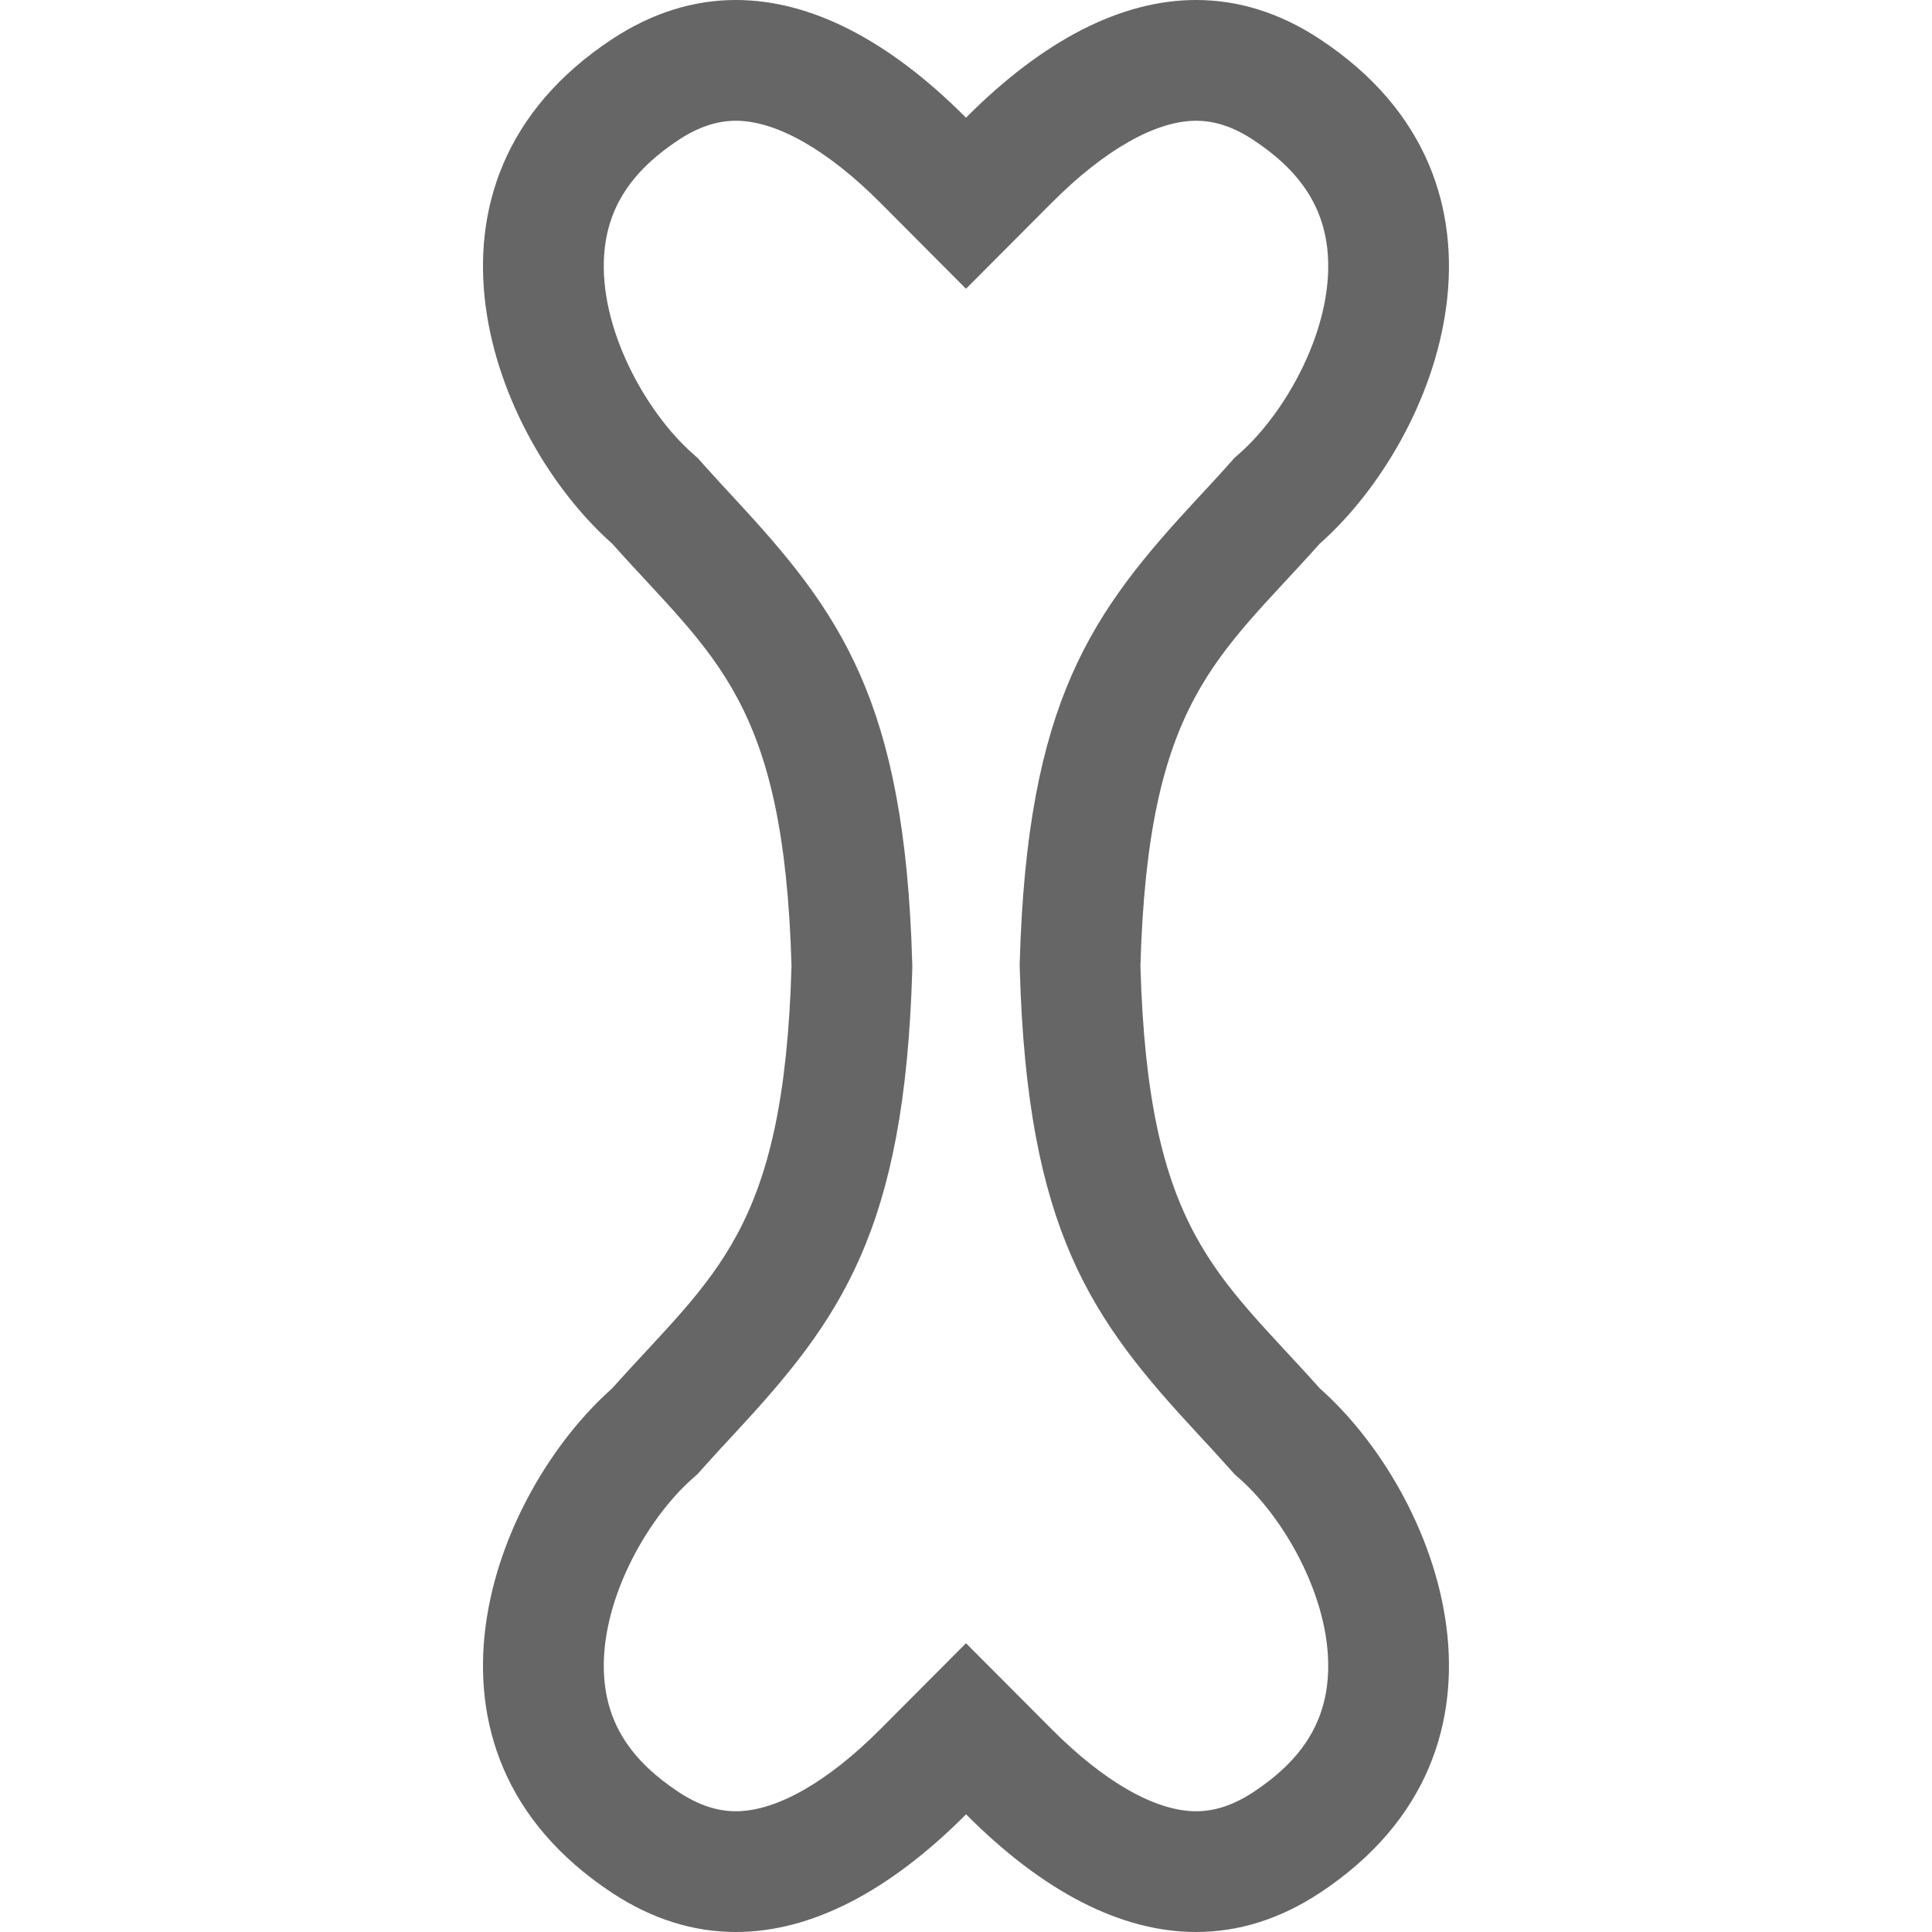 <!-- Copyright © 2015 MODULUS Sp. z o. o. / FUTURAMO™ --><svg xmlns="http://www.w3.org/2000/svg" x="0px" y="0px" width="64px" height="64px" viewBox="0 0 32 32"><path  fill="#666666" d="M19.812,2c0.313,0,0.623,0.104,0.946,0.317c0.787,0.519,1.179,1.123,1.235,1.901 c0.087,1.219-0.687,2.605-1.46,3.29l-0.088,0.078l-0.078,0.088c-0.184,0.207-0.362,0.398-0.533,0.582 c-1.75,1.887-2.821,3.346-2.944,7.688L16.889,16l0.002,0.057c0.123,4.342,1.194,5.801,2.944,7.688 c0.17,0.184,0.348,0.375,0.532,0.582l0.078,0.088l0.088,0.078c0.772,0.684,1.547,2.07,1.46,3.289 c-0.055,0.778-0.448,1.383-1.235,1.902C20.435,29.896,20.126,30,19.812,30c-0.671,0-1.521-0.483-2.395-1.361L16,27.217l-1.417,1.422 C13.709,29.517,12.858,30,12.188,30c-0.313,0-0.623-0.104-0.946-0.317c-0.787-0.519-1.179-1.123-1.235-1.901 c-0.087-1.219,0.687-2.605,1.46-3.29l0.088-0.078l0.078-0.088c0.184-0.207,0.362-0.398,0.533-0.582 c1.75-1.887,2.821-3.346,2.944-7.688L15.111,16l-0.002-0.057c-0.123-4.342-1.194-5.801-2.944-7.688 c-0.17-0.184-0.348-0.375-0.532-0.582l-0.078-0.088l-0.088-0.078c-0.772-0.684-1.547-2.07-1.46-3.289 c0.055-0.778,0.448-1.383,1.235-1.902C11.565,2.104,11.874,2,12.188,2c0.671,0,1.521,0.483,2.396,1.361L16,4.783l1.417-1.422 C18.291,2.483,19.142,2,19.812,2 M19.812,0C18.57,0,17.278,0.666,16,1.949C14.722,0.666,13.43,0,12.188,0 C11.486,0,10.8,0.213,10.14,0.647c-3.616,2.385-1.976,6.607,0,8.358c1.69,1.894,2.845,2.588,2.97,6.995 c-0.125,4.408-1.28,5.102-2.97,6.995c-1.976,1.751-3.616,5.973,0,8.358C10.799,31.787,11.486,32,12.188,32 c1.243,0,2.535-0.666,3.813-1.949C17.278,31.334,18.57,32,19.812,32c0.702,0,1.388-0.213,2.047-0.647 c3.616-2.385,1.976-6.607,0-8.358c-1.69-1.894-2.845-2.588-2.97-6.995c0.125-4.408,1.28-5.102,2.97-6.995 c1.976-1.75,3.616-5.973,0-8.358C21.201,0.213,20.514,0,19.812,0L19.812,0z"></path></svg>